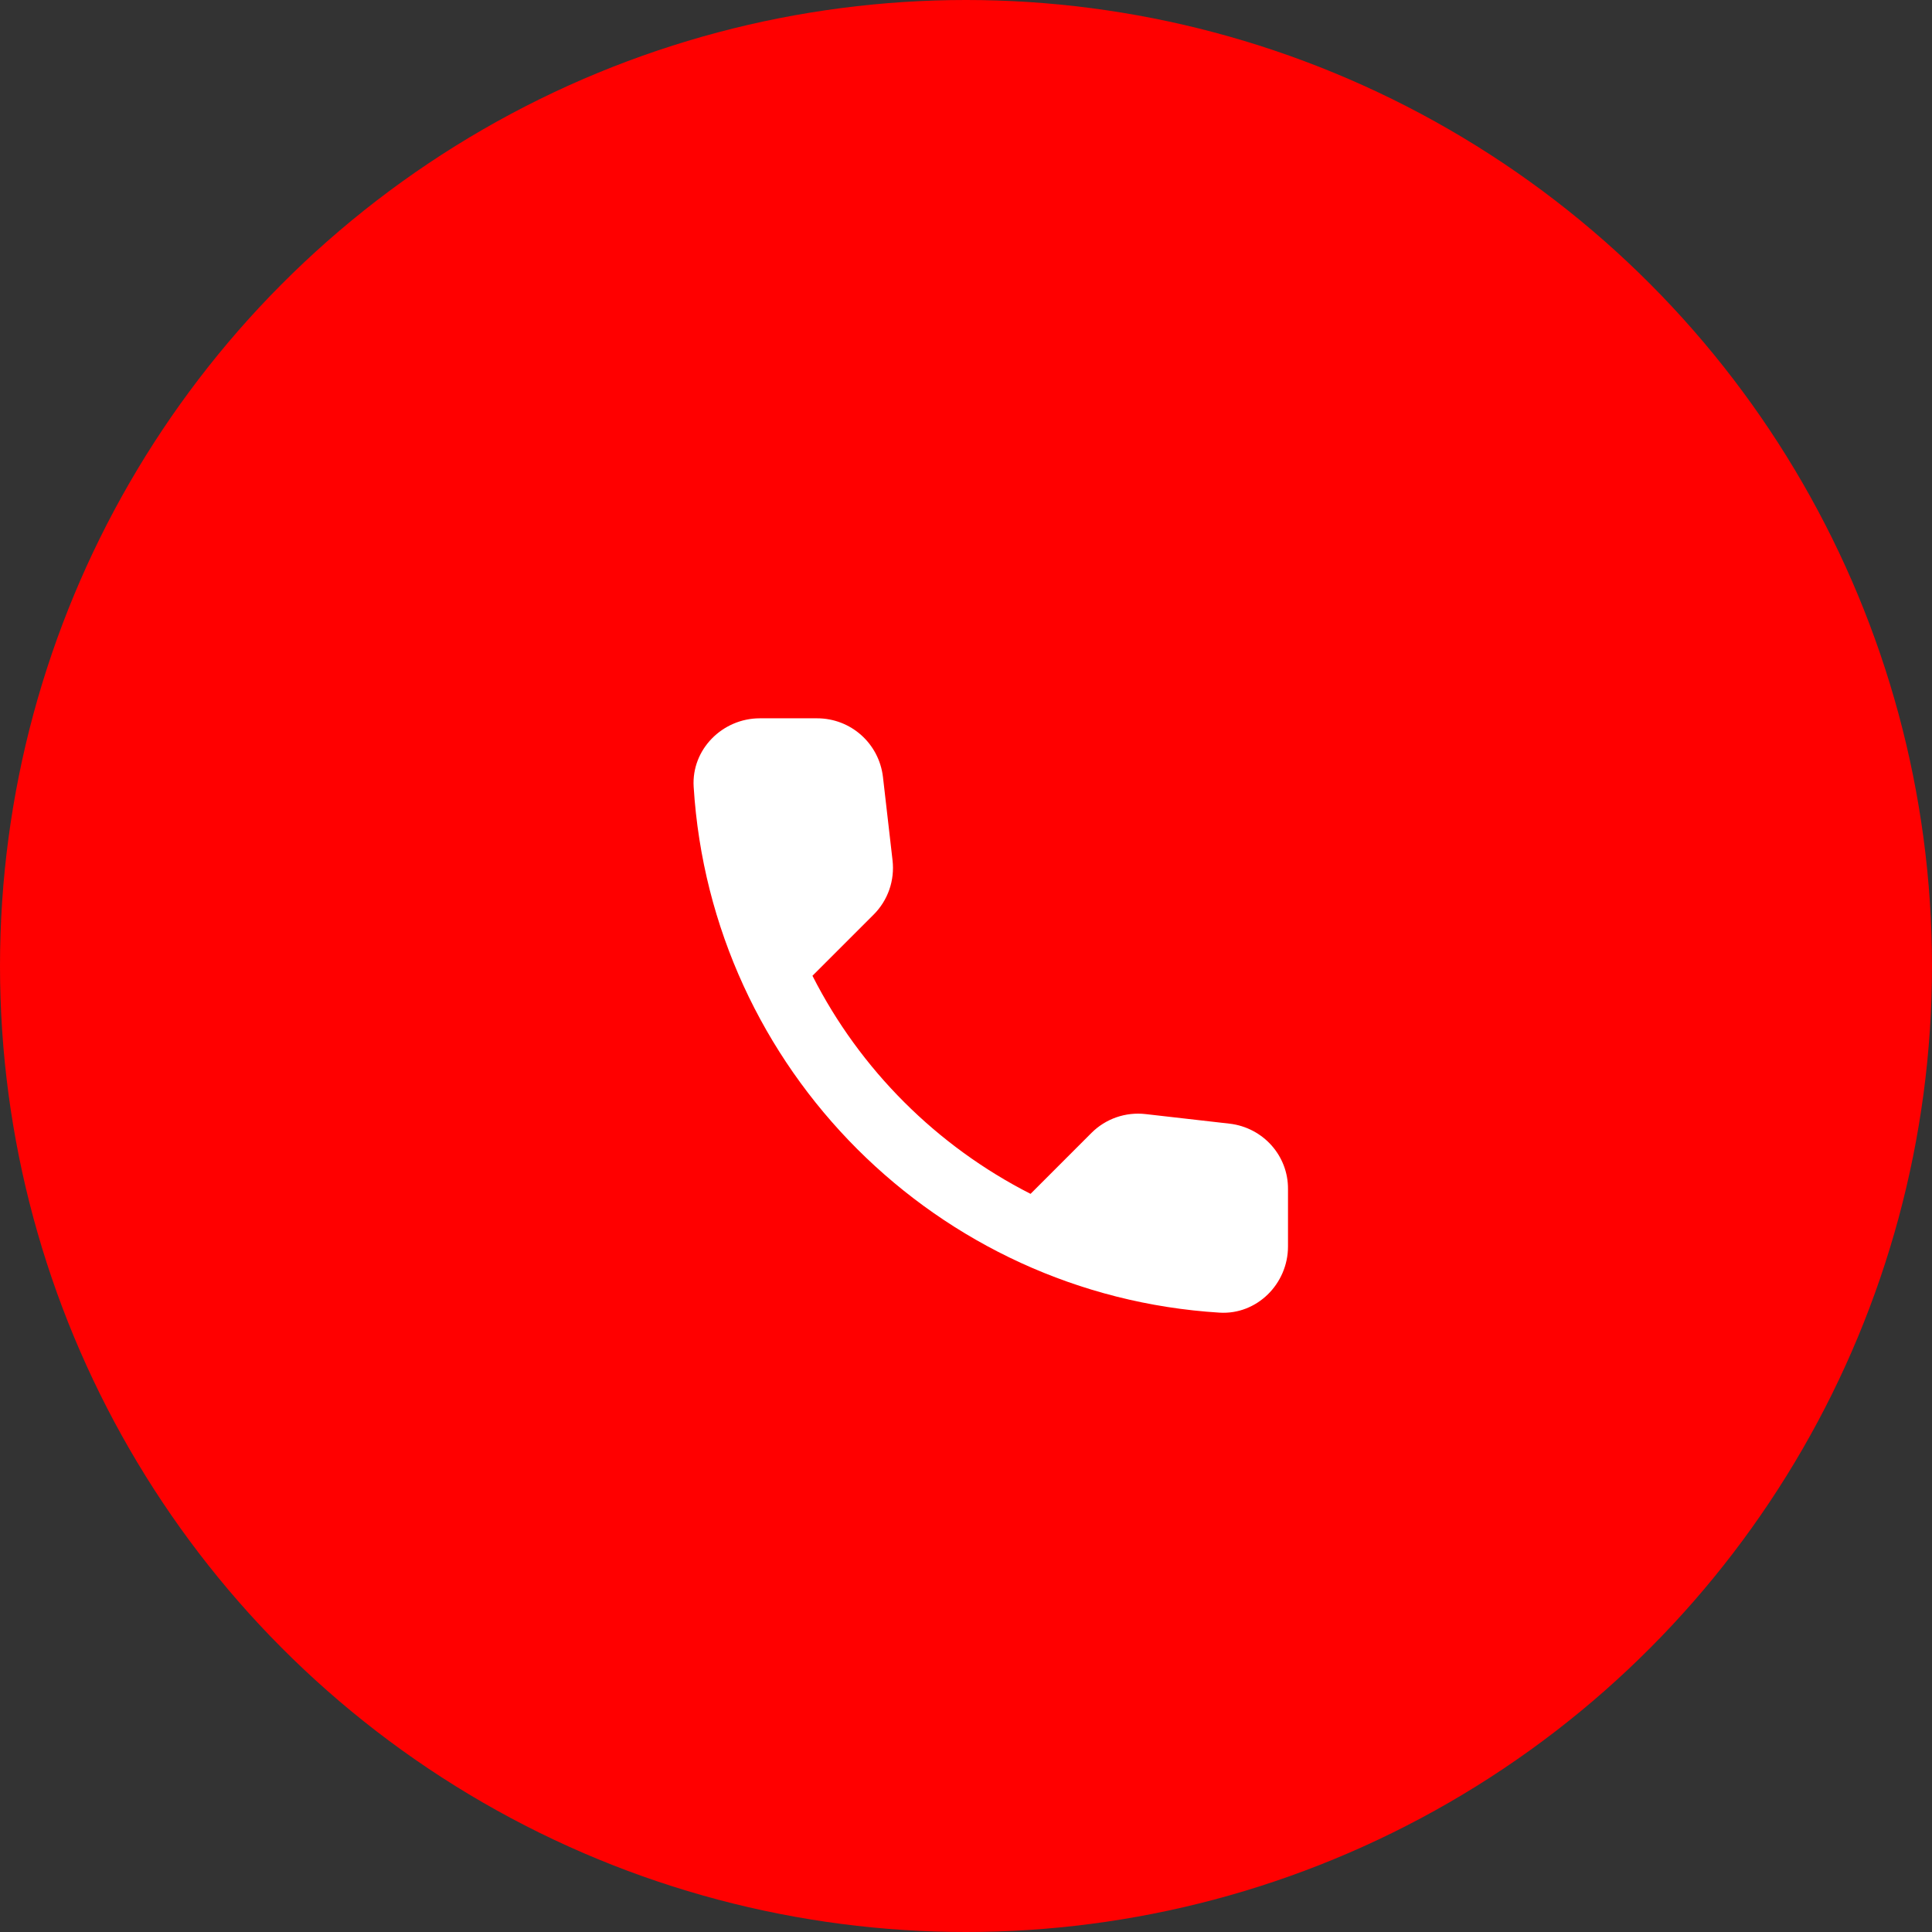 <svg width="78" height="78" viewBox="0 0 78 78" fill="none" xmlns="http://www.w3.org/2000/svg">
<rect x="0" y="0" width="78" height="78" fill="#333333" stroke="none"/>
<circle cx="39" cy="39" r="39" fill="#FF0000"/>
<path d="M49.648 45.366L46.255 44.979C45.44 44.885 44.638 45.166 44.064 45.74L41.606 48.199C37.825 46.275 34.725 43.189 32.801 39.394L35.273 36.923C35.847 36.348 36.128 35.547 36.034 34.732L35.647 31.365C35.487 30.015 34.351 29 32.988 29H30.677C29.167 29 27.911 30.256 28.005 31.766C28.713 43.175 37.838 52.287 49.234 52.995C50.744 53.089 52 51.833 52 50.323V48.012C52.013 46.662 50.998 45.527 49.648 45.366V45.366Z" fill="white"/>
</svg>
